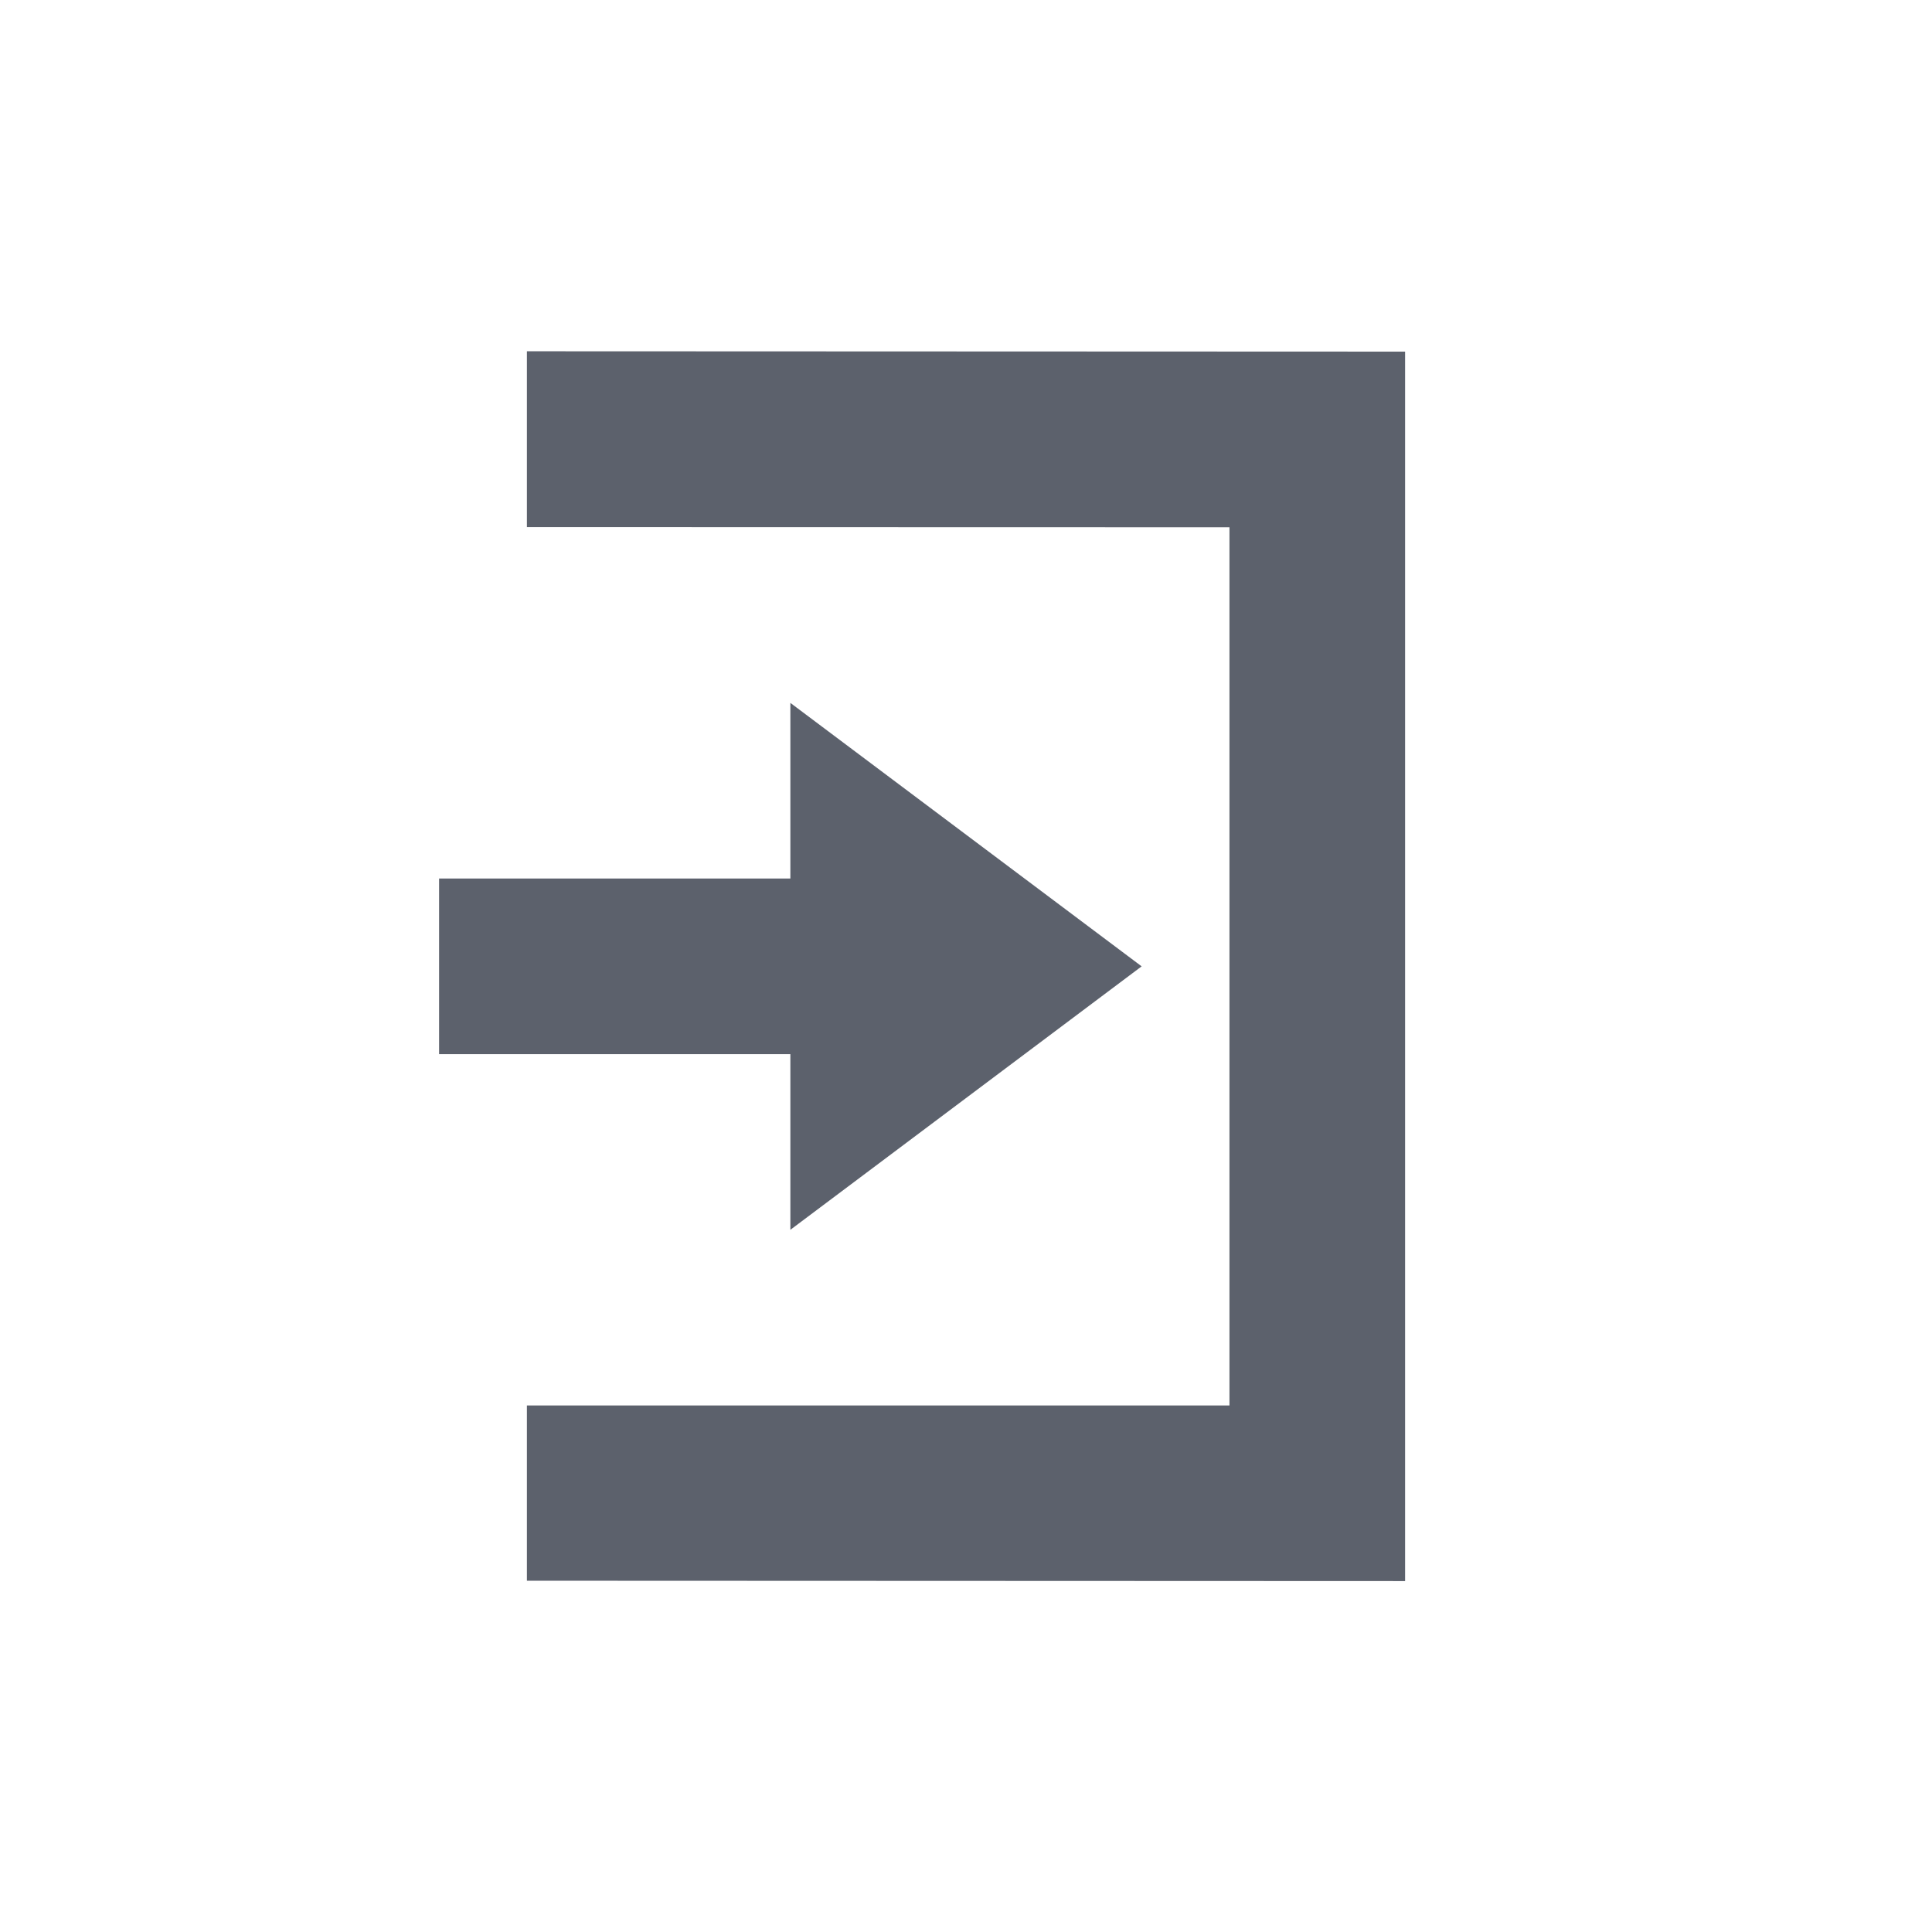 <svg height="22" viewBox="0 0 22 22" width="22" xmlns="http://www.w3.org/2000/svg"><path d="m3 1v2.002l8 .002v10h-8v1.996l10 .004v-14zm3 4.004v2h-4v2h4v2l4-3z" fill="#5c616c" transform="translate(3 3)"/></svg>